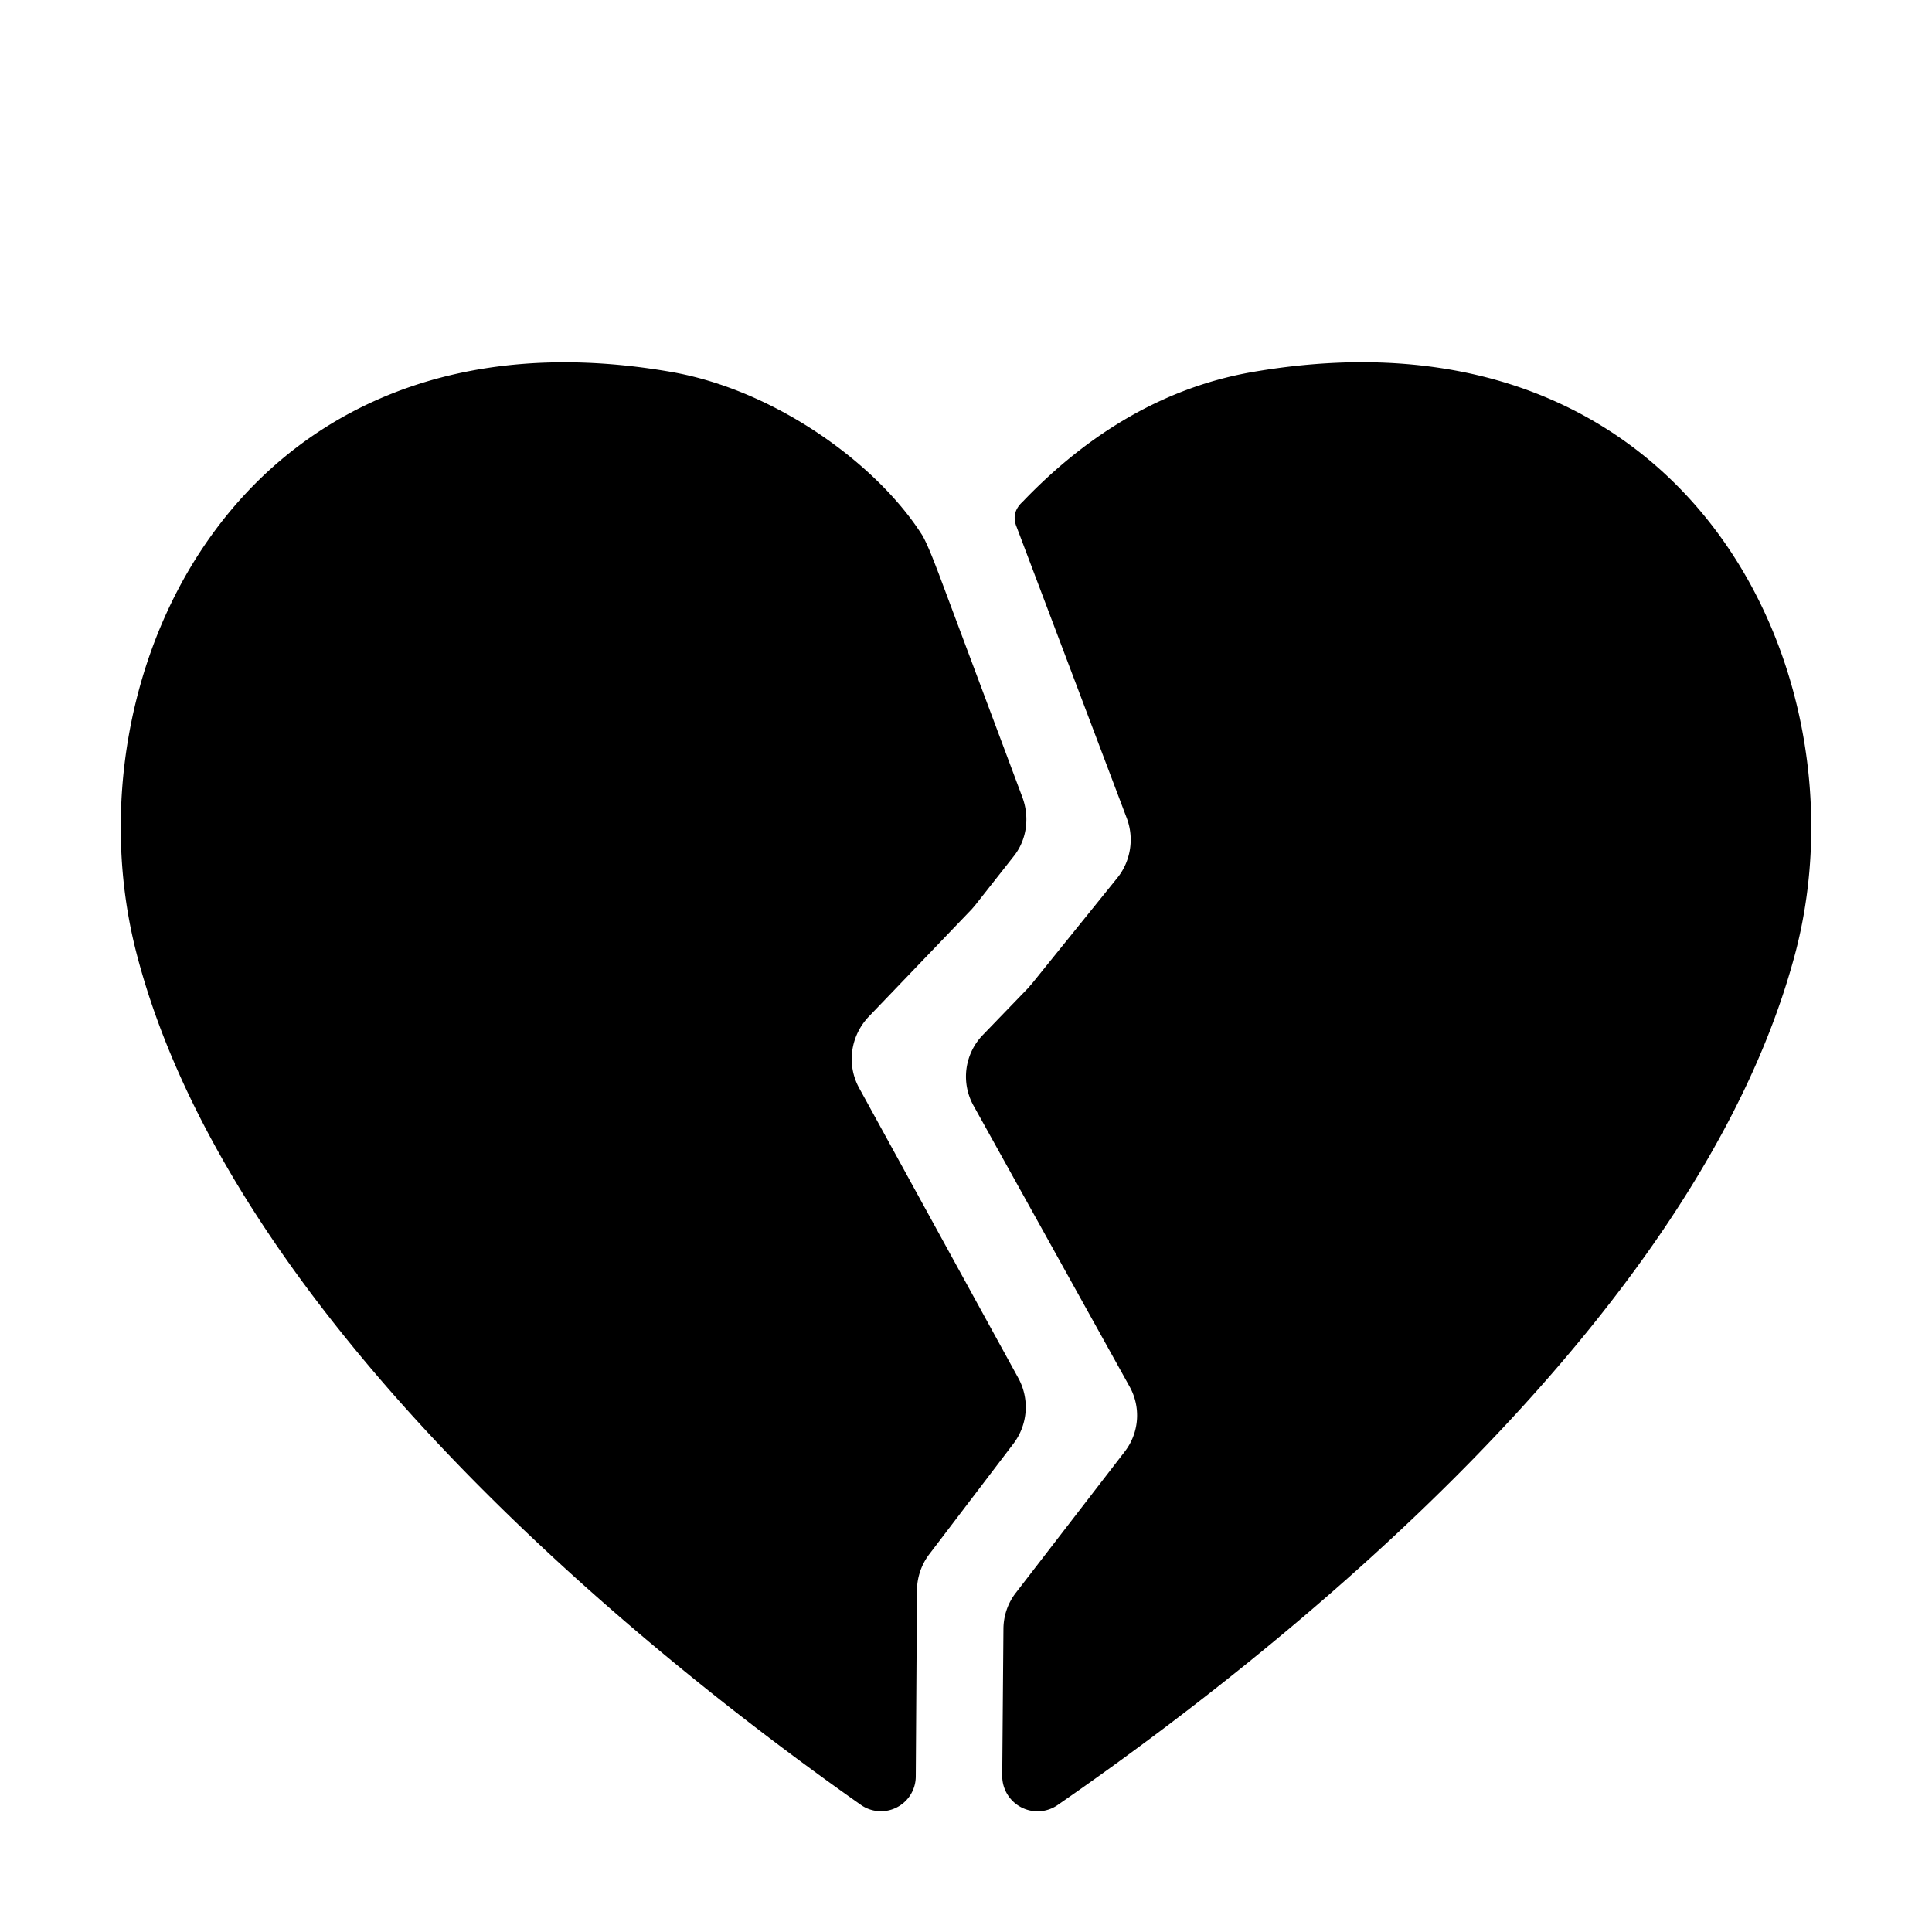<svg xmlns="http://www.w3.org/2000/svg" width="1em" height="1em" viewBox="0 0 32 32"><g fill="currentColor"><path d="M15.391 25.744a1 1 0 0 0-.203.607l-.02 3.075a.577.577 0 0 1-.914.465C10.79 27.453 3.83 21.9 2.256 15.77c-1.188-4.633 1.758-10.844 8.859-9.61c1.737.303 3.403 1.528 4.144 2.68c.092.132.264.598.264.598q.007.014.01.025l.01.025l1.393 3.723c.121.334.07.708-.153.981l-.63.8l-.03.035l-.03.035l-1.707 1.78c-.305.324-.366.8-.153 1.184l2.631 4.795a1 1 0 0 1-.08 1.093z"/><path d="M16.929 8.32c.935-.979 2.188-1.876 3.821-2.159c7.201-1.241 10.18 4.954 8.999 9.575c-1.603 6.175-8.752 11.754-12.224 14.156a.585.585 0 0 1-.925-.474l.02-2.432c0-.222.073-.434.206-.605l1.798-2.331a.98.98 0 0 0 .082-1.09l-2.578-4.641a.99.99 0 0 1 .154-1.18l.75-.777q.015-.016.03-.036l.031-.035l1.418-1.756c.216-.272.277-.645.154-.978l-1.828-4.833a.4.4 0 0 1-.031-.152c0-.15.123-.252.123-.252"/></g></svg>